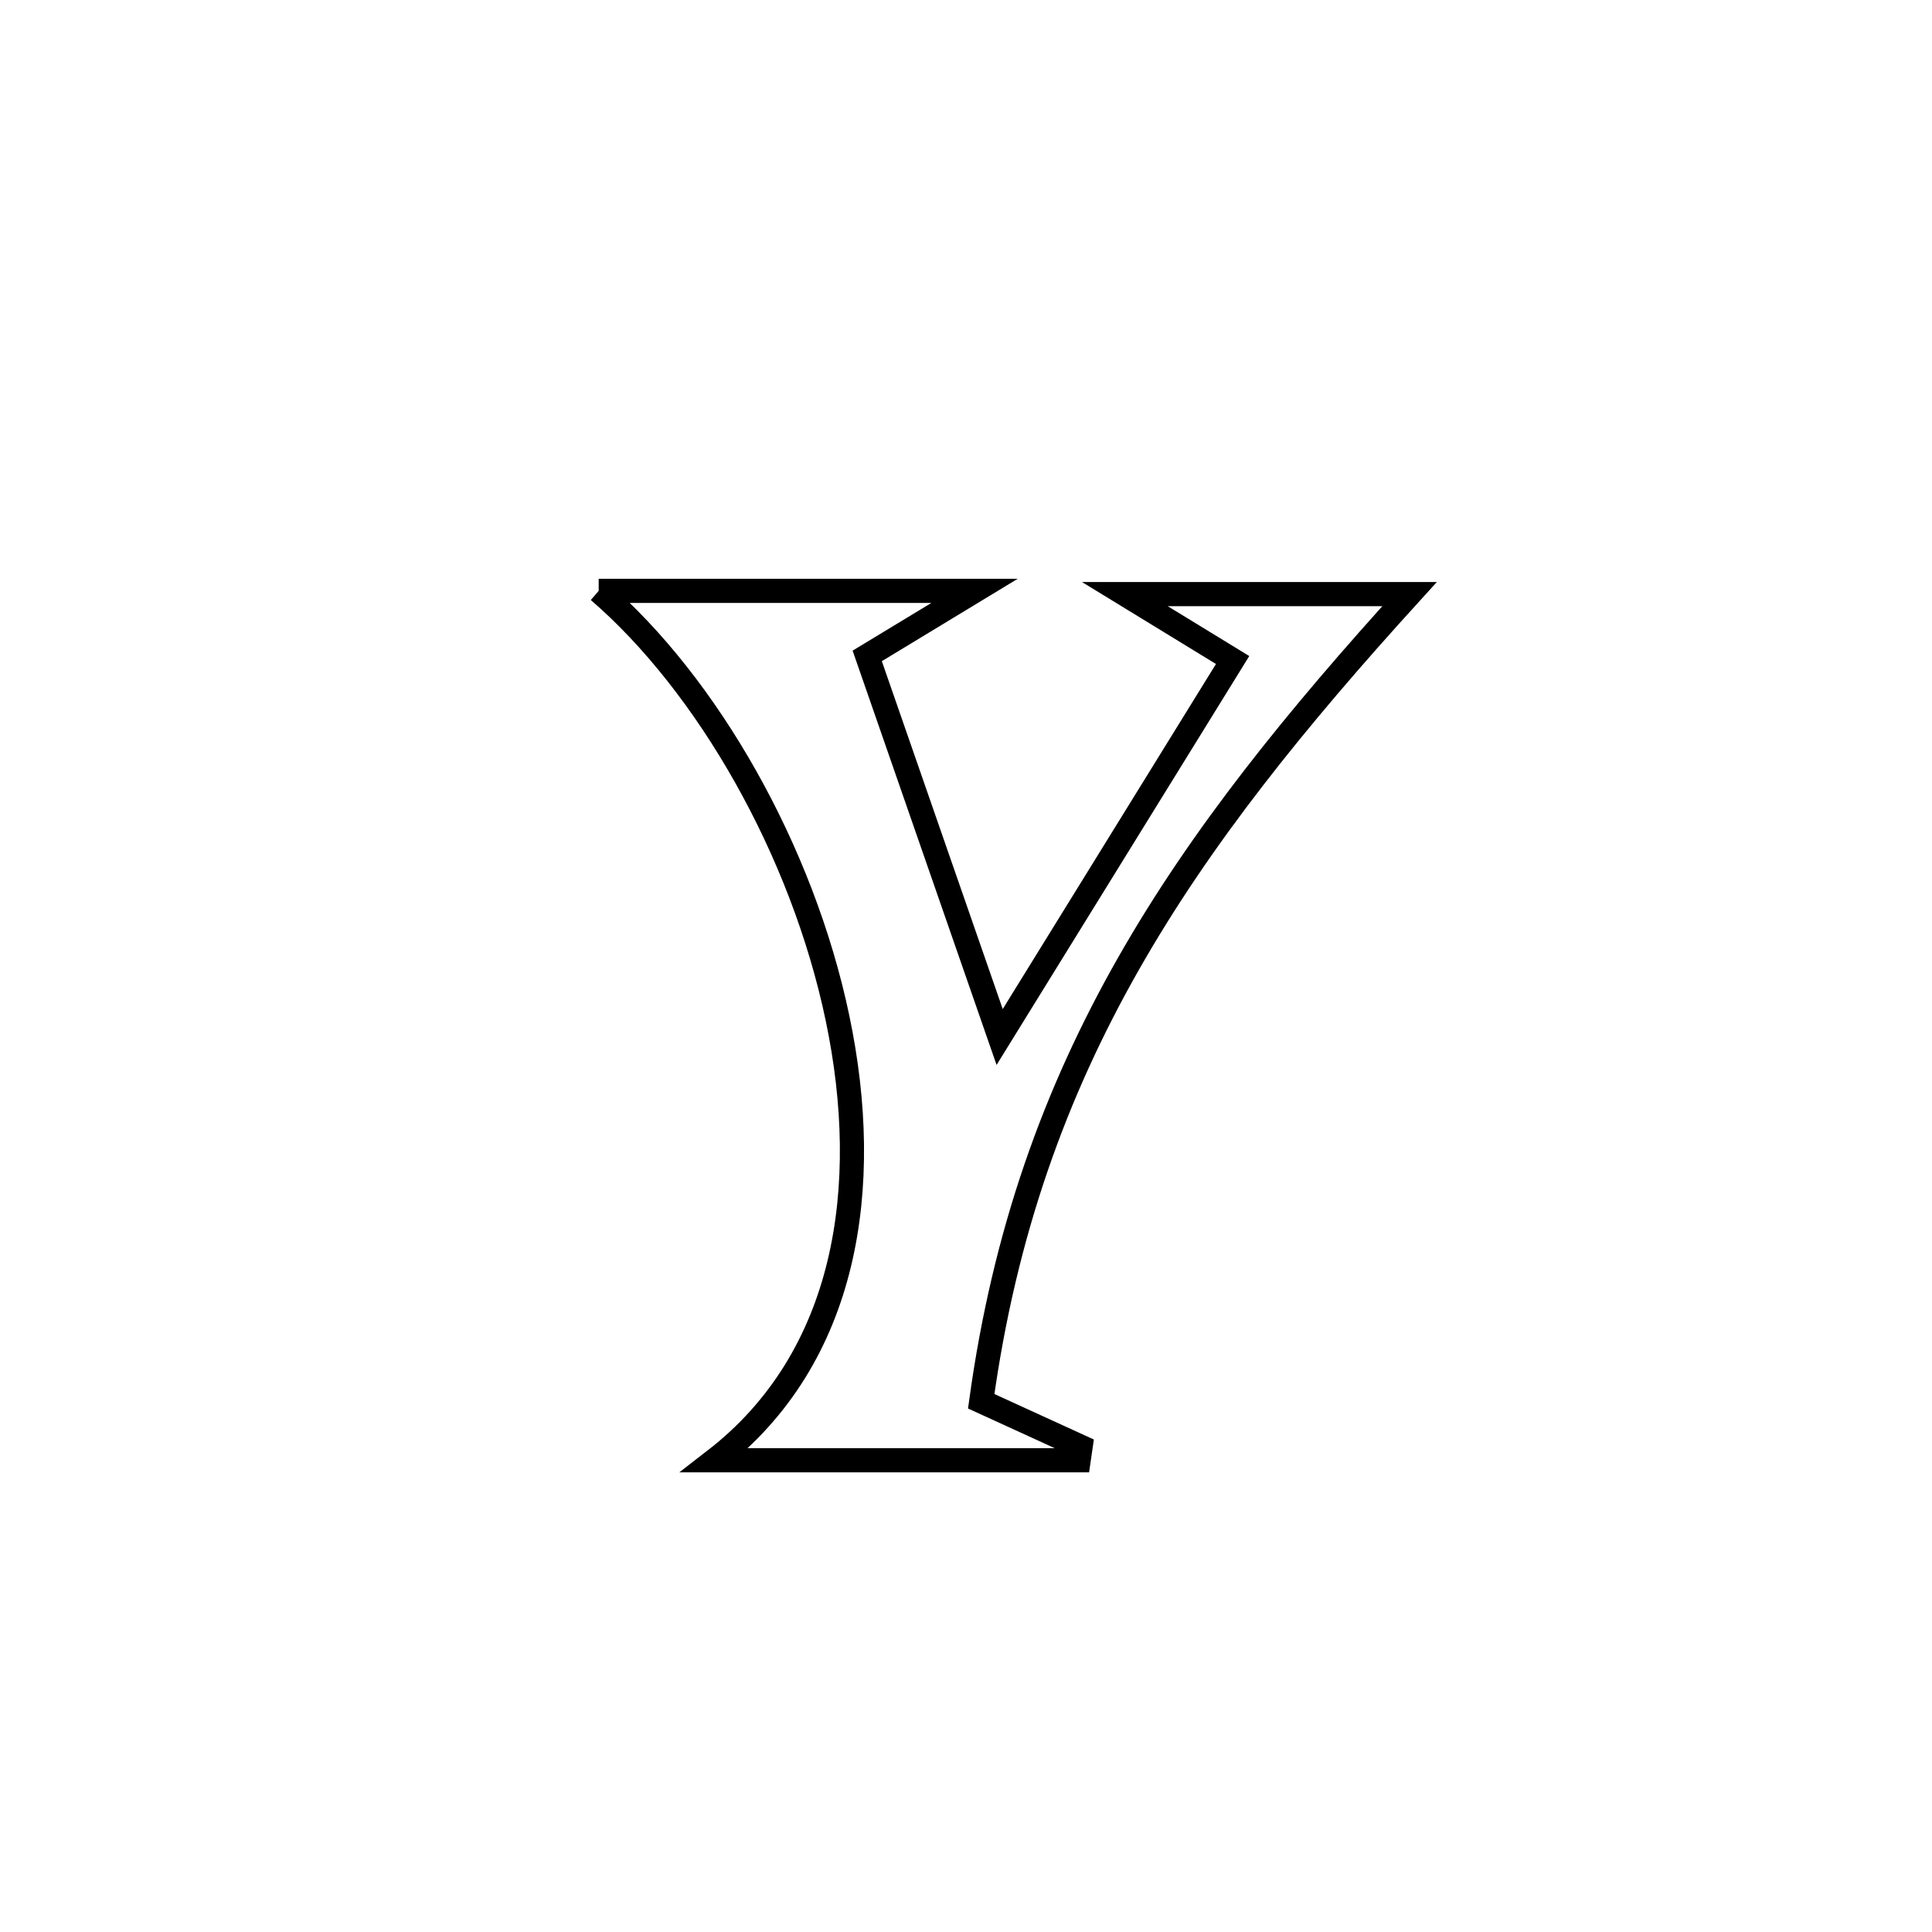 <svg xmlns="http://www.w3.org/2000/svg" viewBox="0.0 0.0 24.0 24.0" height="200px" width="200px"><path fill="none" stroke="black" stroke-width=".3" stroke-opacity="1.0"  filling="0" d="M7.437 7.34 L7.437 7.34 C8.994 7.34 10.551 7.34 12.107 7.34 L12.107 7.34 C11.663 7.61 11.218 7.879 10.773 8.148 L10.773 8.148 C11.322 9.726 11.87 11.304 12.418 12.882 L12.418 12.882 C13.383 11.321 14.348 9.76 15.312 8.199 L15.312 8.199 C14.866 7.926 14.419 7.653 13.973 7.38 L13.973 7.38 C15.152 7.38 16.331 7.38 17.51 7.38 L17.51 7.38 C16.111 8.919 14.925 10.377 14.017 11.974 C13.108 13.572 12.478 15.31 12.189 17.407 L12.189 17.407 C12.601 17.596 13.012 17.784 13.424 17.972 L13.424 17.972 C13.416 18.028 13.407 18.084 13.399 18.14 L13.399 18.14 C11.892 18.14 10.385 18.14 8.878 18.14 L8.878 18.14 C10.529 16.864 10.842 14.743 10.405 12.653 C9.969 10.562 8.783 8.5 7.437 7.34 L7.437 7.34"></path></svg>